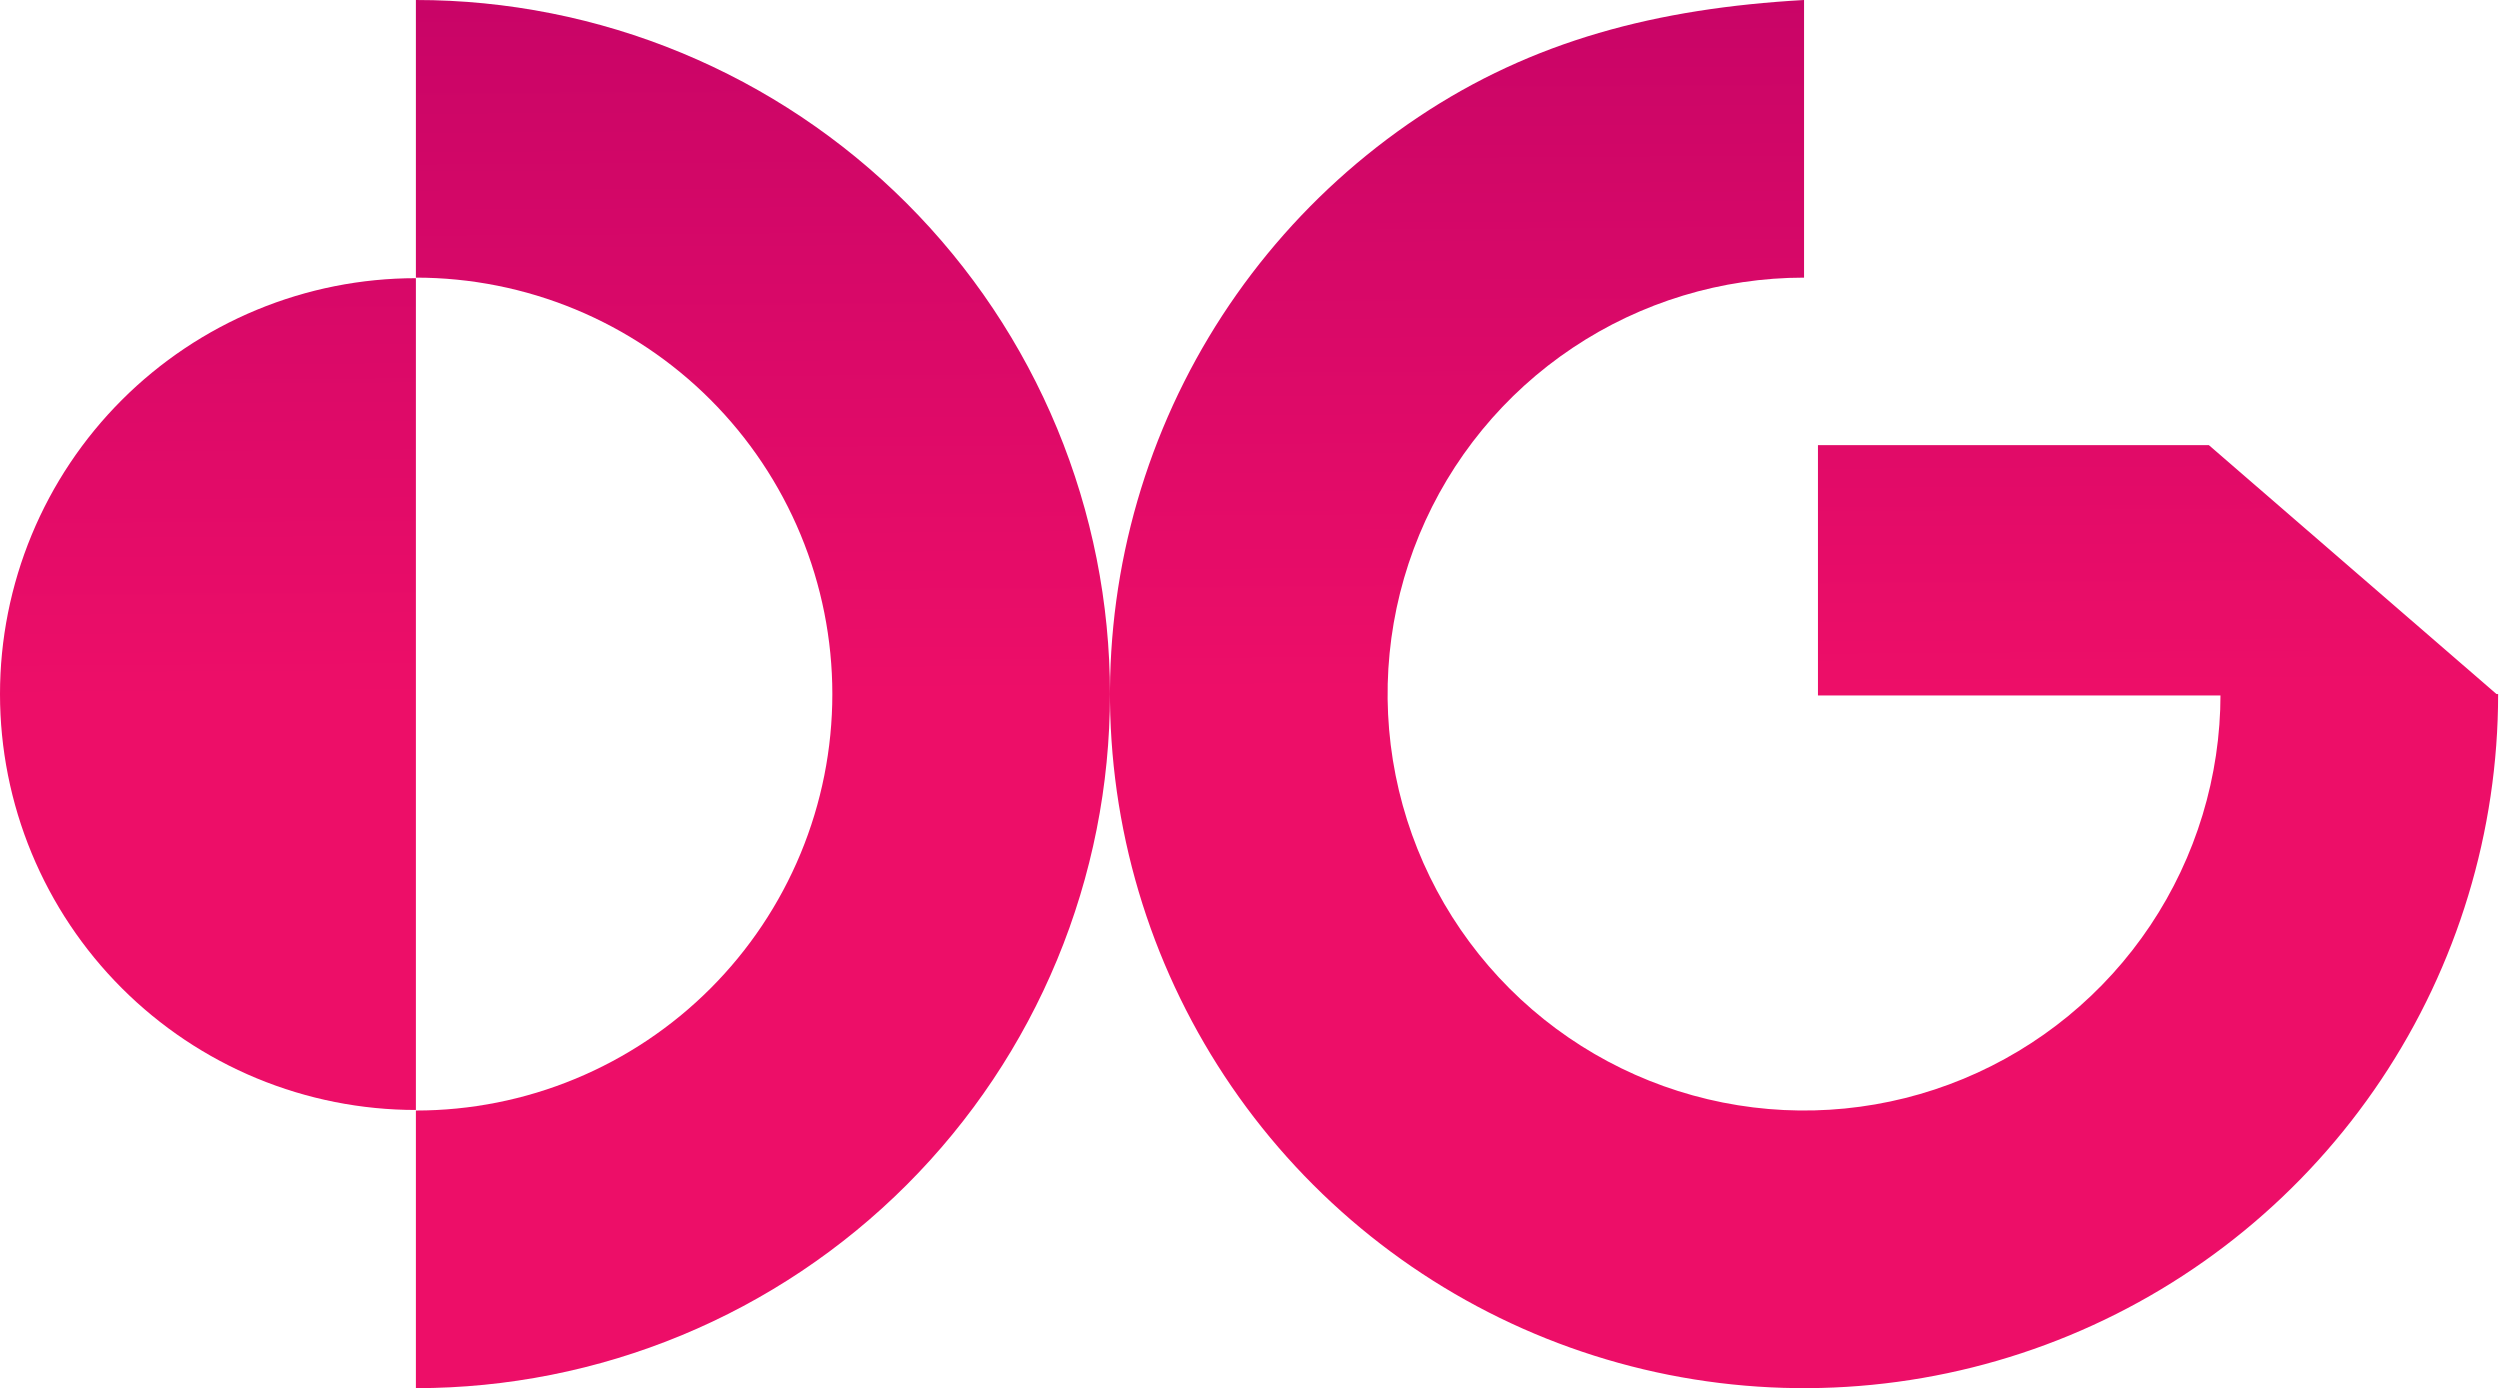 <svg width="760" height="422" viewBox="0 0 760 422" fill="none" xmlns="http://www.w3.org/2000/svg">
<path d="M126.431 422C154.14 422 181.577 416.542 207.177 405.939C232.777 395.335 256.037 379.793 275.63 360.2C295.223 340.606 310.765 317.346 321.369 291.746C331.973 266.147 337.431 238.709 337.431 211C337.431 183.291 331.973 155.853 321.369 130.254C310.765 104.654 295.223 81.394 275.63 61.8C256.037 42.207 232.777 26.665 207.177 16.061C181.577 5.458 154.14 -1.21119e-06 126.431 0L126.431 84.4C143.056 84.4 159.519 87.675 174.878 94.037C190.238 100.399 204.194 109.724 215.95 121.48C227.706 133.236 237.032 147.192 243.394 162.552C249.756 177.912 253.031 194.375 253.031 211C253.031 227.625 249.756 244.088 243.394 259.448C237.032 274.808 227.706 288.764 215.95 300.52C204.194 312.276 190.238 321.601 174.878 327.963C159.519 334.325 143.056 337.6 126.431 337.6L126.431 422Z" fill="url(#paint0_linear_93_4)"/>
<path d="M548.431 1.56139e-05C503.609 2.537 465.904 12.375 431.205 35.56C396.507 58.745 369.462 91.698 353.492 130.254C337.522 168.809 333.344 211.234 341.485 252.164C349.627 293.094 369.722 330.691 399.231 360.199C428.74 389.708 466.337 409.804 507.267 417.946C548.197 426.087 590.622 421.909 629.177 405.939C667.732 389.968 700.686 362.924 723.871 328.225C747.056 293.526 759.431 252.732 759.431 211H675.031C675.031 236.039 667.606 260.516 653.695 281.335C639.784 302.154 620.012 318.381 596.878 327.963C573.745 337.545 548.29 340.052 523.732 335.167C499.174 330.282 476.616 318.225 458.911 300.52C441.206 282.814 429.148 260.256 424.263 235.698C419.378 211.14 421.886 185.685 431.468 162.552C441.05 139.419 457.276 119.647 478.096 105.736C498.915 91.825 523.392 84.4 548.431 84.4L548.431 1.56139e-05Z" fill="url(#paint1_linear_93_4)"/>
<path d="M126.431 84.569C109.828 84.569 93.387 87.839 78.048 94.193C62.709 100.547 48.771 109.86 37.031 121.6C25.291 133.34 15.978 147.278 9.624 162.617C3.27 177.956 -5.27756e-07 194.397 0 211C5.27756e-07 227.603 3.27 244.044 9.624 259.383C15.978 274.722 25.291 288.66 37.031 300.4C48.771 312.14 62.709 321.453 78.048 327.807C93.387 334.161 109.828 337.431 126.431 337.431L126.431 84.569Z" fill="url(#paint2_linear_93_4)"/>
<path d="M552.659 211.423V135.311L671.479 135.311L759.431 211.423L552.659 211.423Z" fill="url(#paint3_linear_93_4)"/>
<defs>
<linearGradient id="paint0_linear_93_4" x1="335.431" y1="211" x2="333.431" y2="-92" gradientUnits="userSpaceOnUse">
<stop stop-color="#ED0E68"/>
<stop offset="1" stop-color="#B90067"/>
</linearGradient>
<linearGradient id="paint1_linear_93_4" x1="335.431" y1="211" x2="333.431" y2="-92" gradientUnits="userSpaceOnUse">
<stop stop-color="#ED0E68"/>
<stop offset="1" stop-color="#B90067"/>
</linearGradient>
<linearGradient id="paint2_linear_93_4" x1="335.431" y1="211" x2="333.431" y2="-92" gradientUnits="userSpaceOnUse">
<stop stop-color="#ED0E68"/>
<stop offset="1" stop-color="#B90067"/>
</linearGradient>
<linearGradient id="paint3_linear_93_4" x1="335.431" y1="211" x2="333.431" y2="-92" gradientUnits="userSpaceOnUse">
<stop stop-color="#ED0E68"/>
<stop offset="1" stop-color="#B90067"/>
</linearGradient>
</defs>
</svg>
